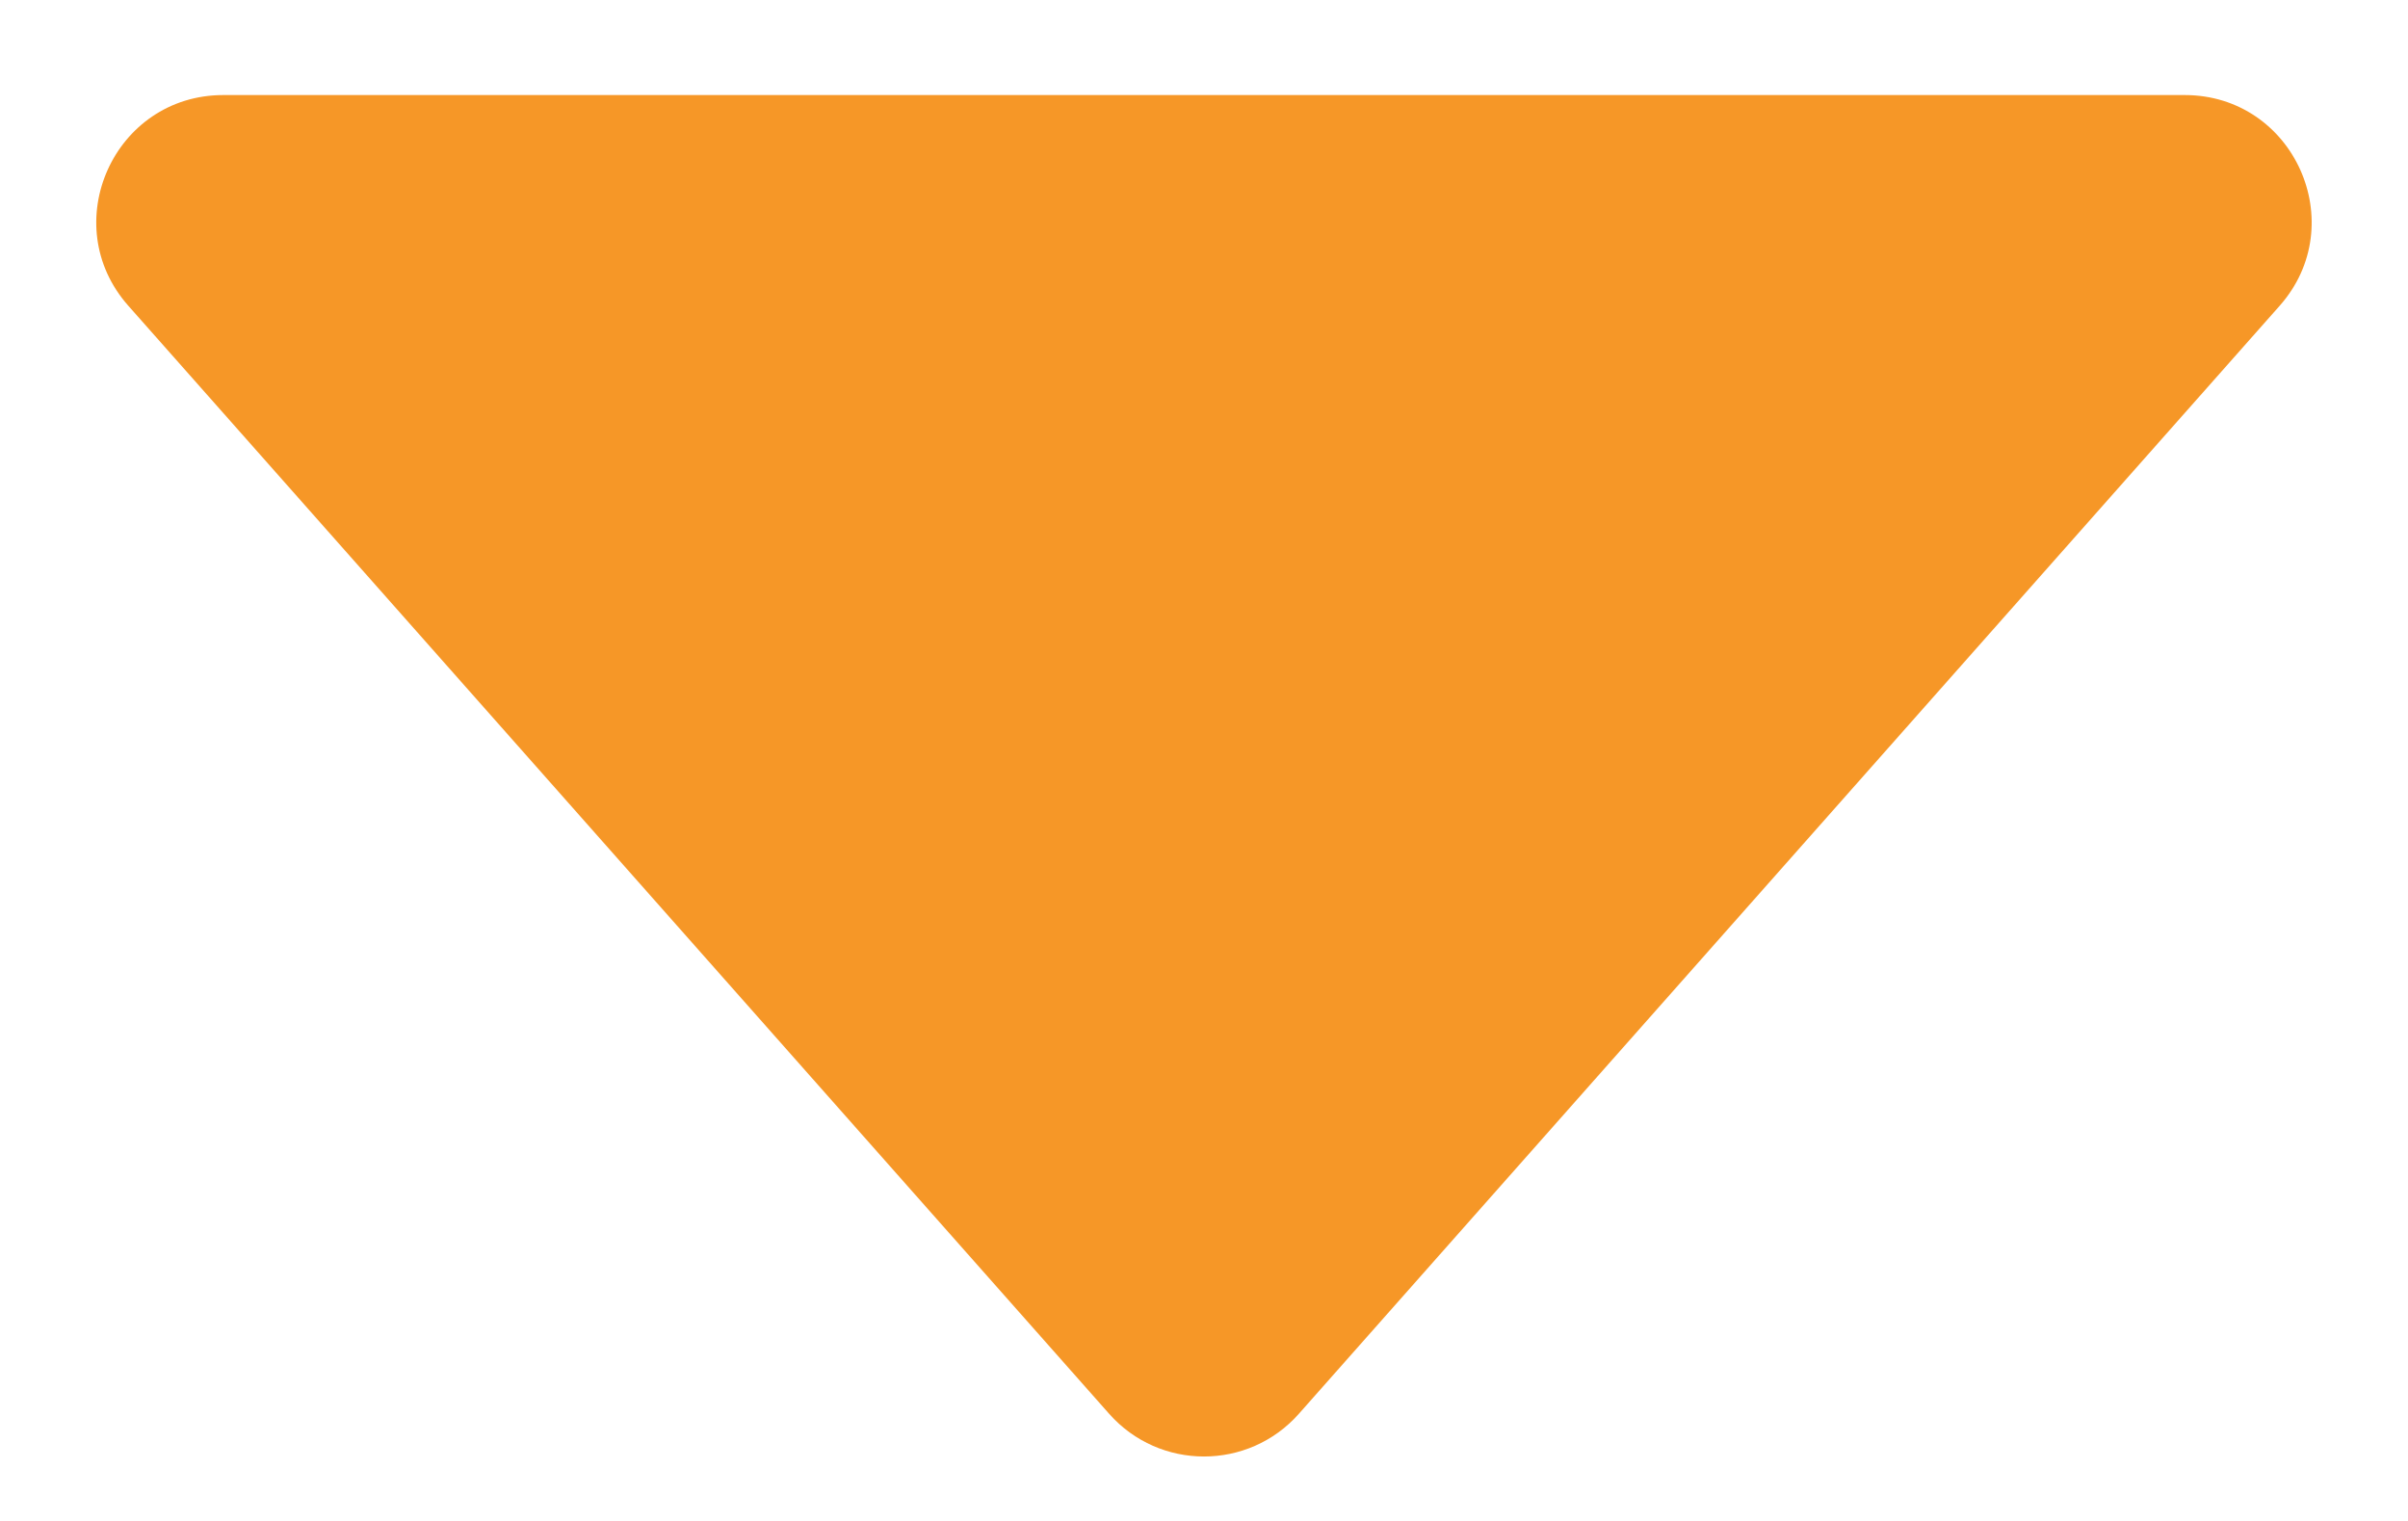 <svg width="19" height="12" viewBox="0 0 19 12" fill="none" xmlns="http://www.w3.org/2000/svg">
<path d="M10.249 11.154C9.851 11.604 9.149 11.604 8.751 11.154L1.013 2.413C0.441 1.768 0.9 0.75 1.762 0.75L17.238 0.75C18.1 0.75 18.558 1.768 17.987 2.413L10.249 11.154Z" fill="#F69727"/>
</svg>
